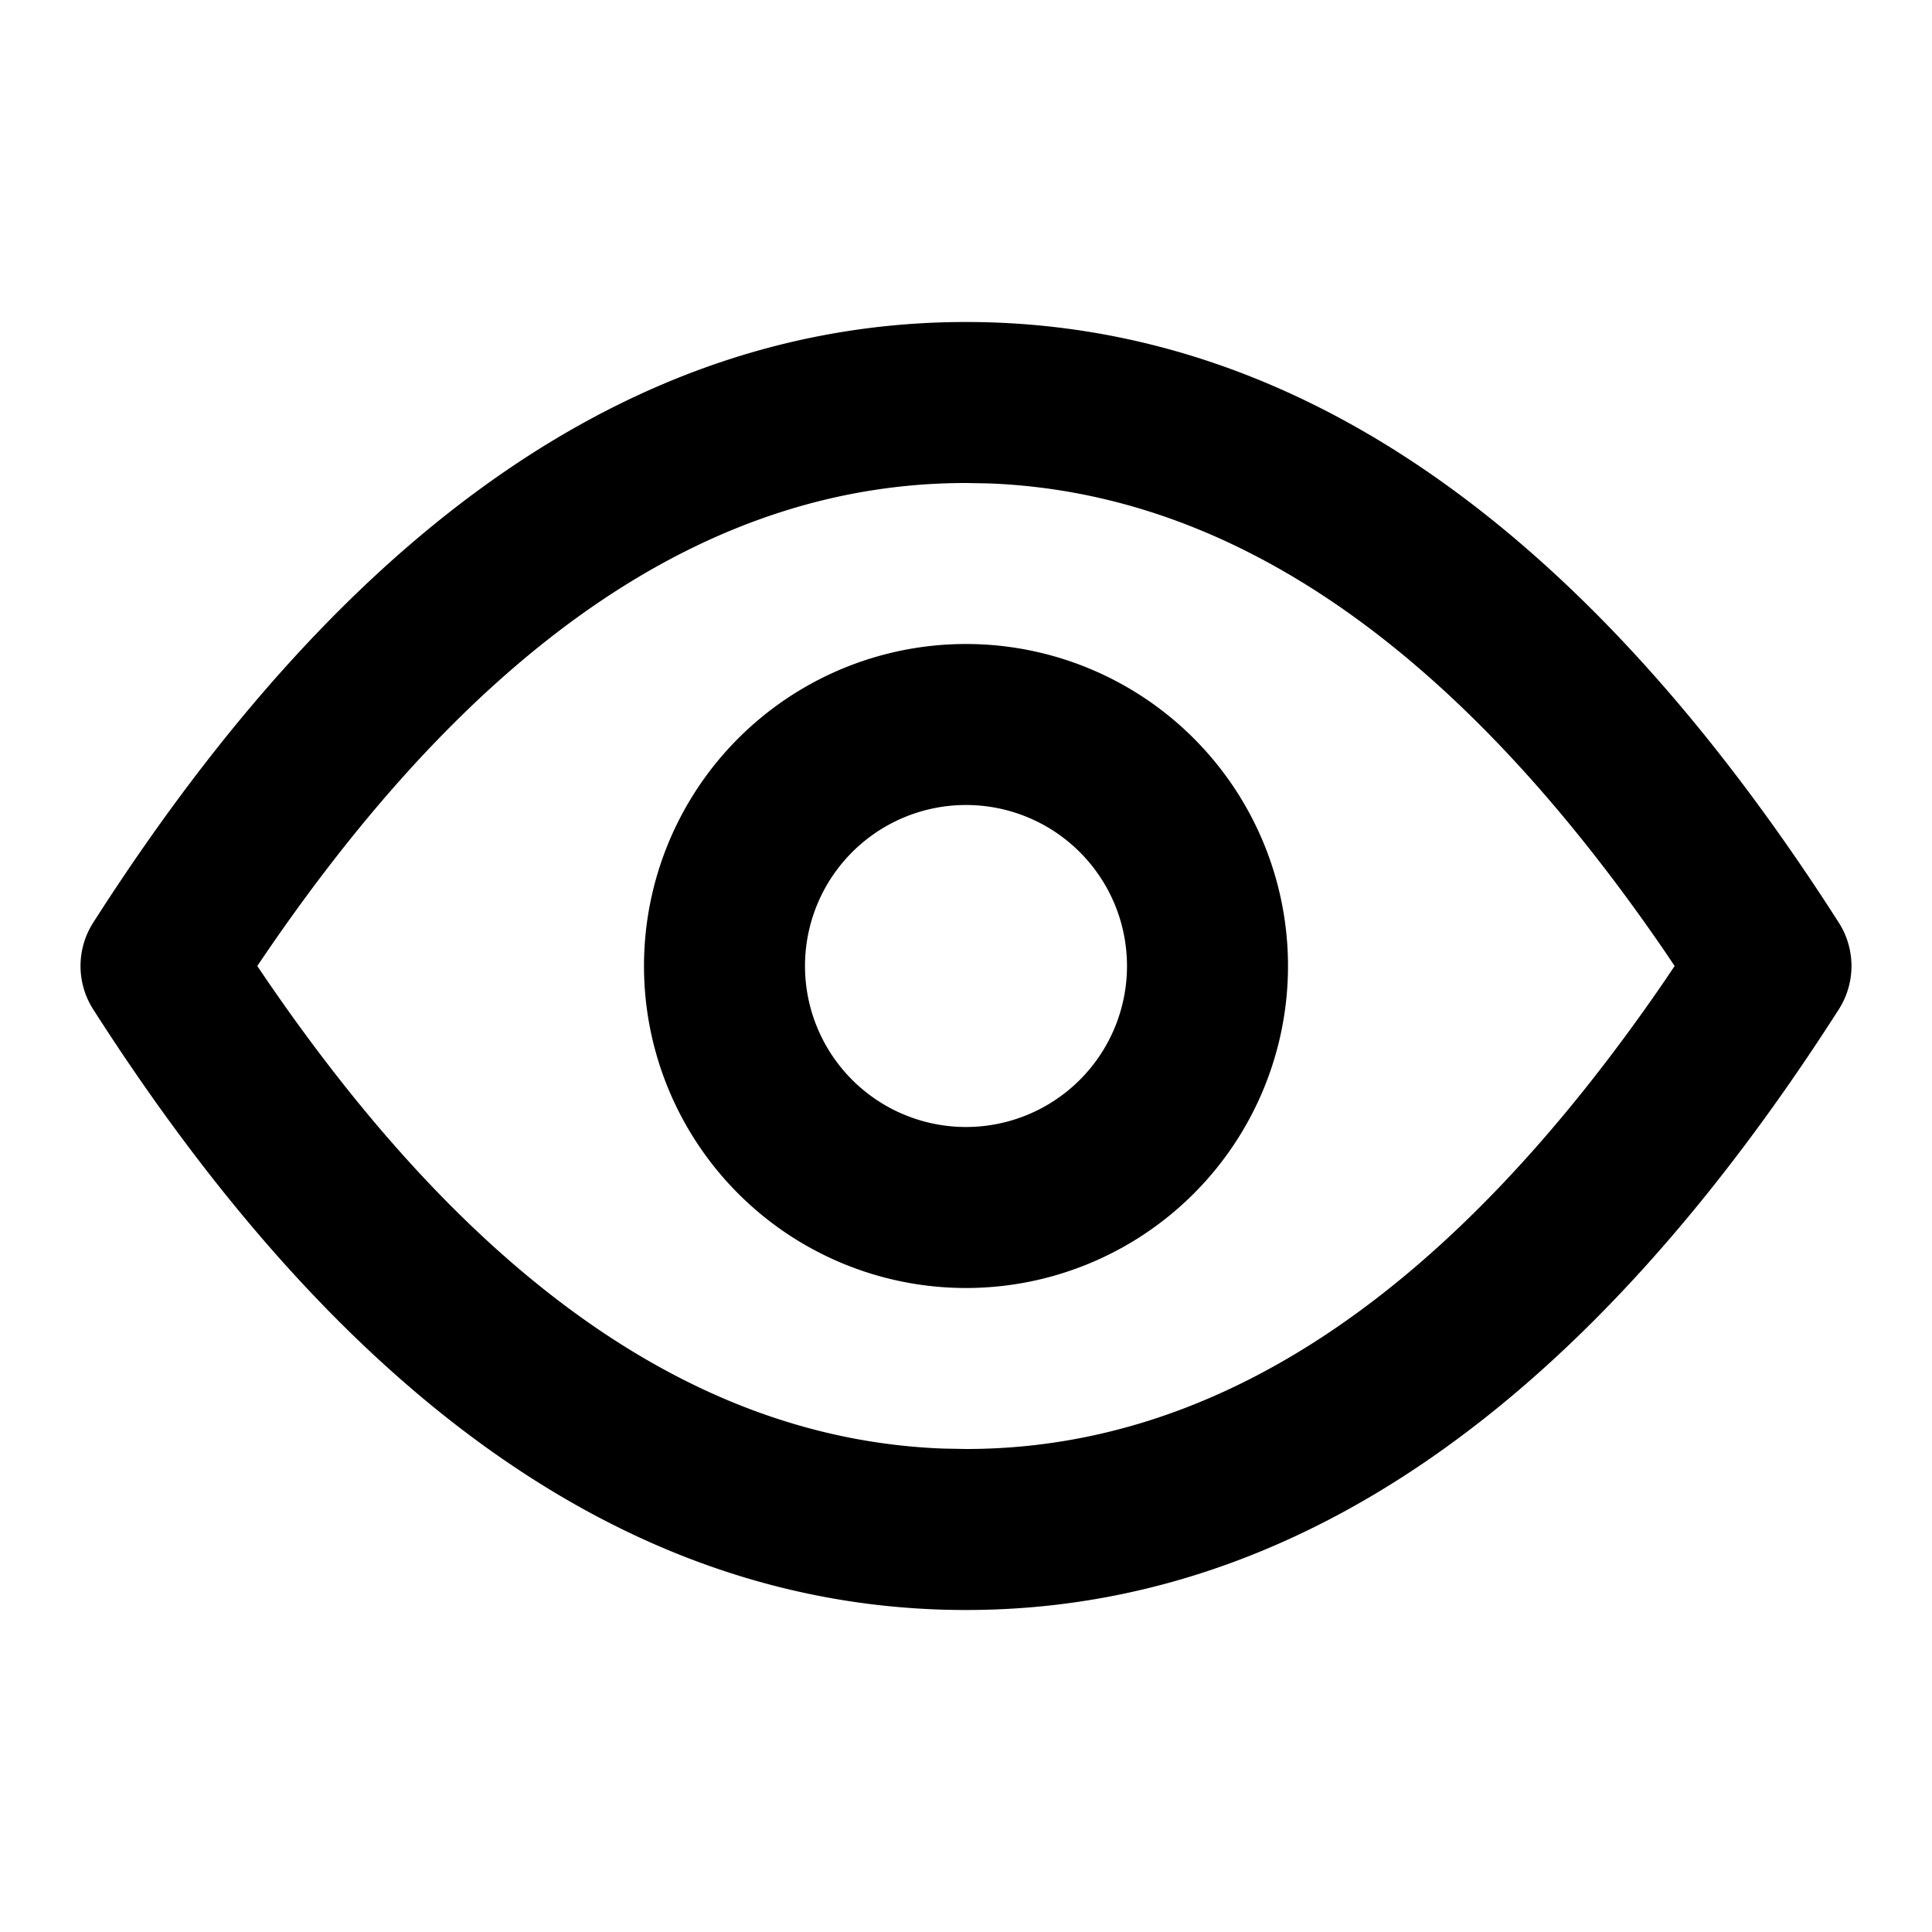 <svg xmlns="http://www.w3.org/2000/svg" width="24" height="24" viewBox="0 0 24 24"><path d="M12 4c4.072 0 7.69 2.533 10.842 7.461a1 1 0 010 1.078C19.691 17.467 16.072 20 12 20c-4.072 0-7.69-2.533-10.842-7.461a1 1 0 010-1.078C4.309 6.533 7.928 4 12 4zm0 2c-3.11 0-6 1.903-8.686 5.826L3.196 12l.118.174c2.607 3.808 5.407 5.712 8.412 5.821L12 18c3.11 0 6-1.903 8.686-5.826l.117-.174-.117-.174c-2.607-3.808-5.407-5.712-8.412-5.821zm0 2a4 4 0 110 8 4 4 0 010-8zm0 2a2 2 0 100 4 2 2 0 000-4z"/></svg>